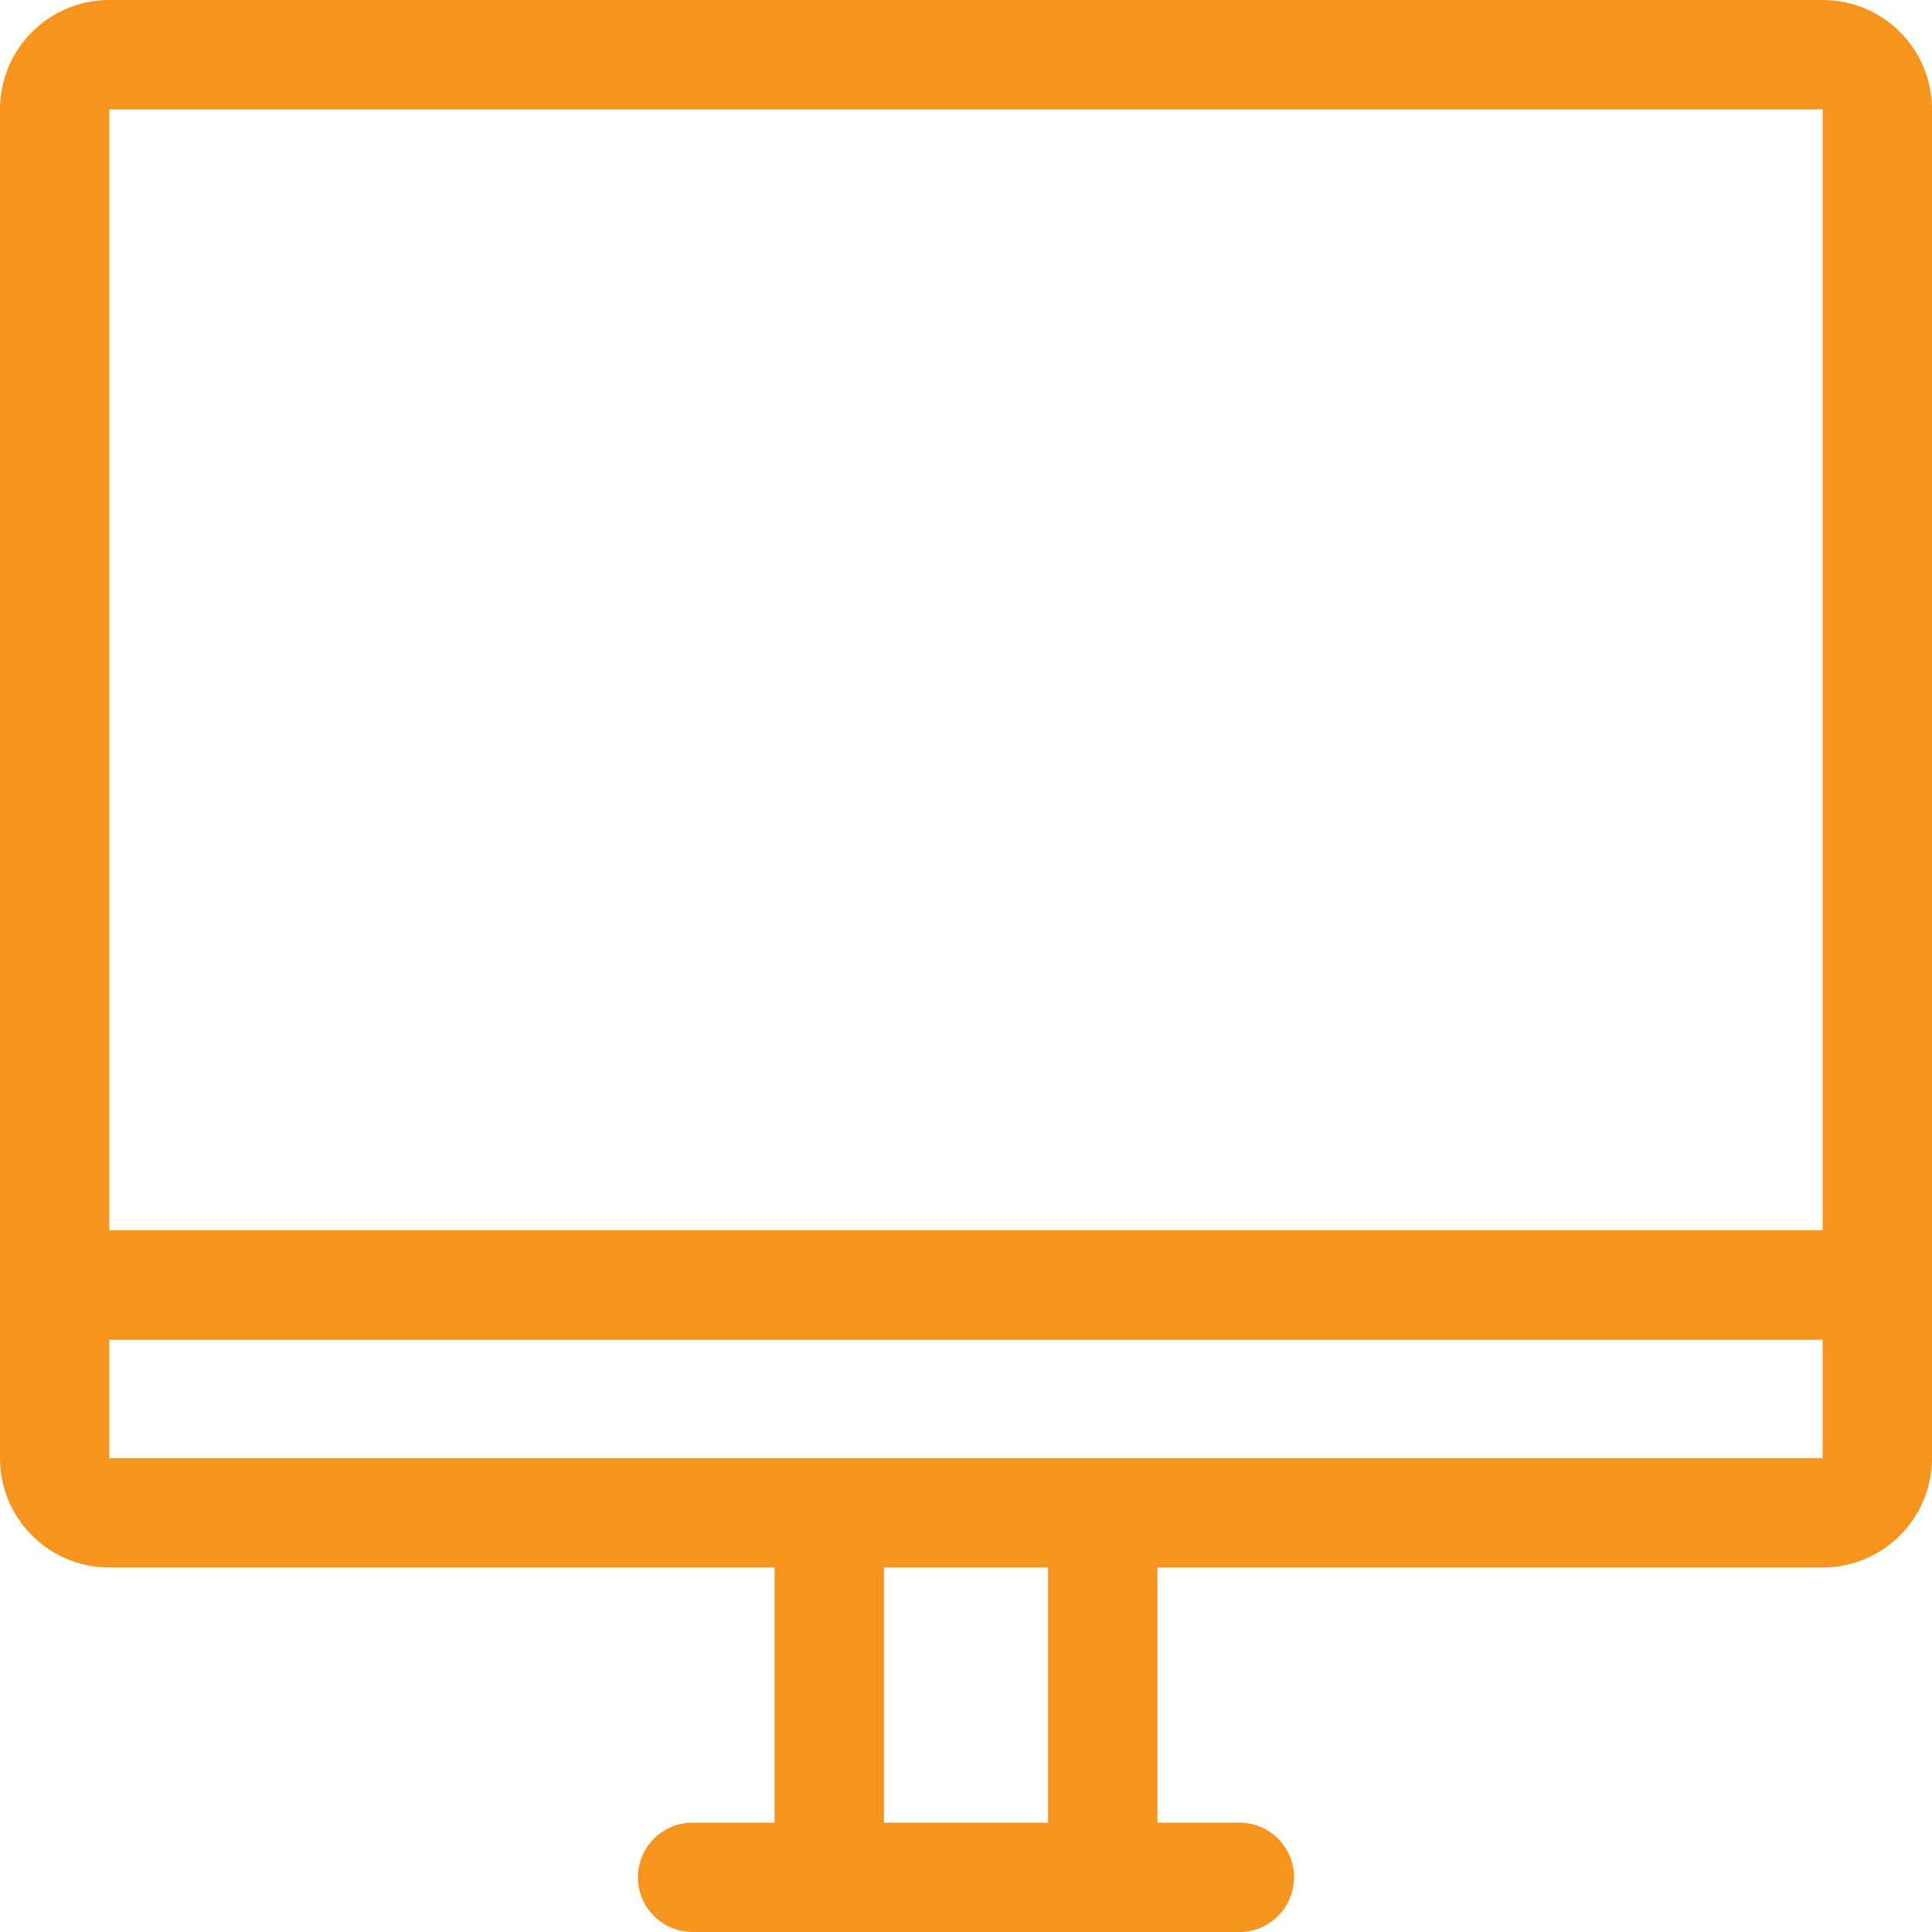 <svg width="30" height="30" viewBox="0 0 30 30" fill="none" xmlns="http://www.w3.org/2000/svg">
<g id="&#240;&#159;&#166;&#134; icon &#34;apple imac 2021&#34;">
<path id="Vector (Stroke)" fill-rule="evenodd" clip-rule="evenodd" d="M0 1.698C0 0.76 0.76 0 1.698 0H28.302C29.24 0 30 0.76 30 1.698V22.642C30 23.579 29.24 24.34 28.302 24.34H17.972V28.302H19.245C19.714 28.302 20.094 28.682 20.094 29.151C20.094 29.62 19.714 30 19.245 30H10.755C10.286 30 9.906 29.62 9.906 29.151C9.906 28.682 10.286 28.302 10.755 28.302H12.028V24.34H1.698C0.76 24.34 0 23.579 0 22.642V1.698ZM13.726 24.34V28.302H16.274V24.34H13.726ZM1.698 22.642V20.802H28.302V22.642H1.698ZM28.302 19.104V1.698L1.698 1.698V19.104H28.302Z" fill="#F7941D"/>
</g>
</svg>
